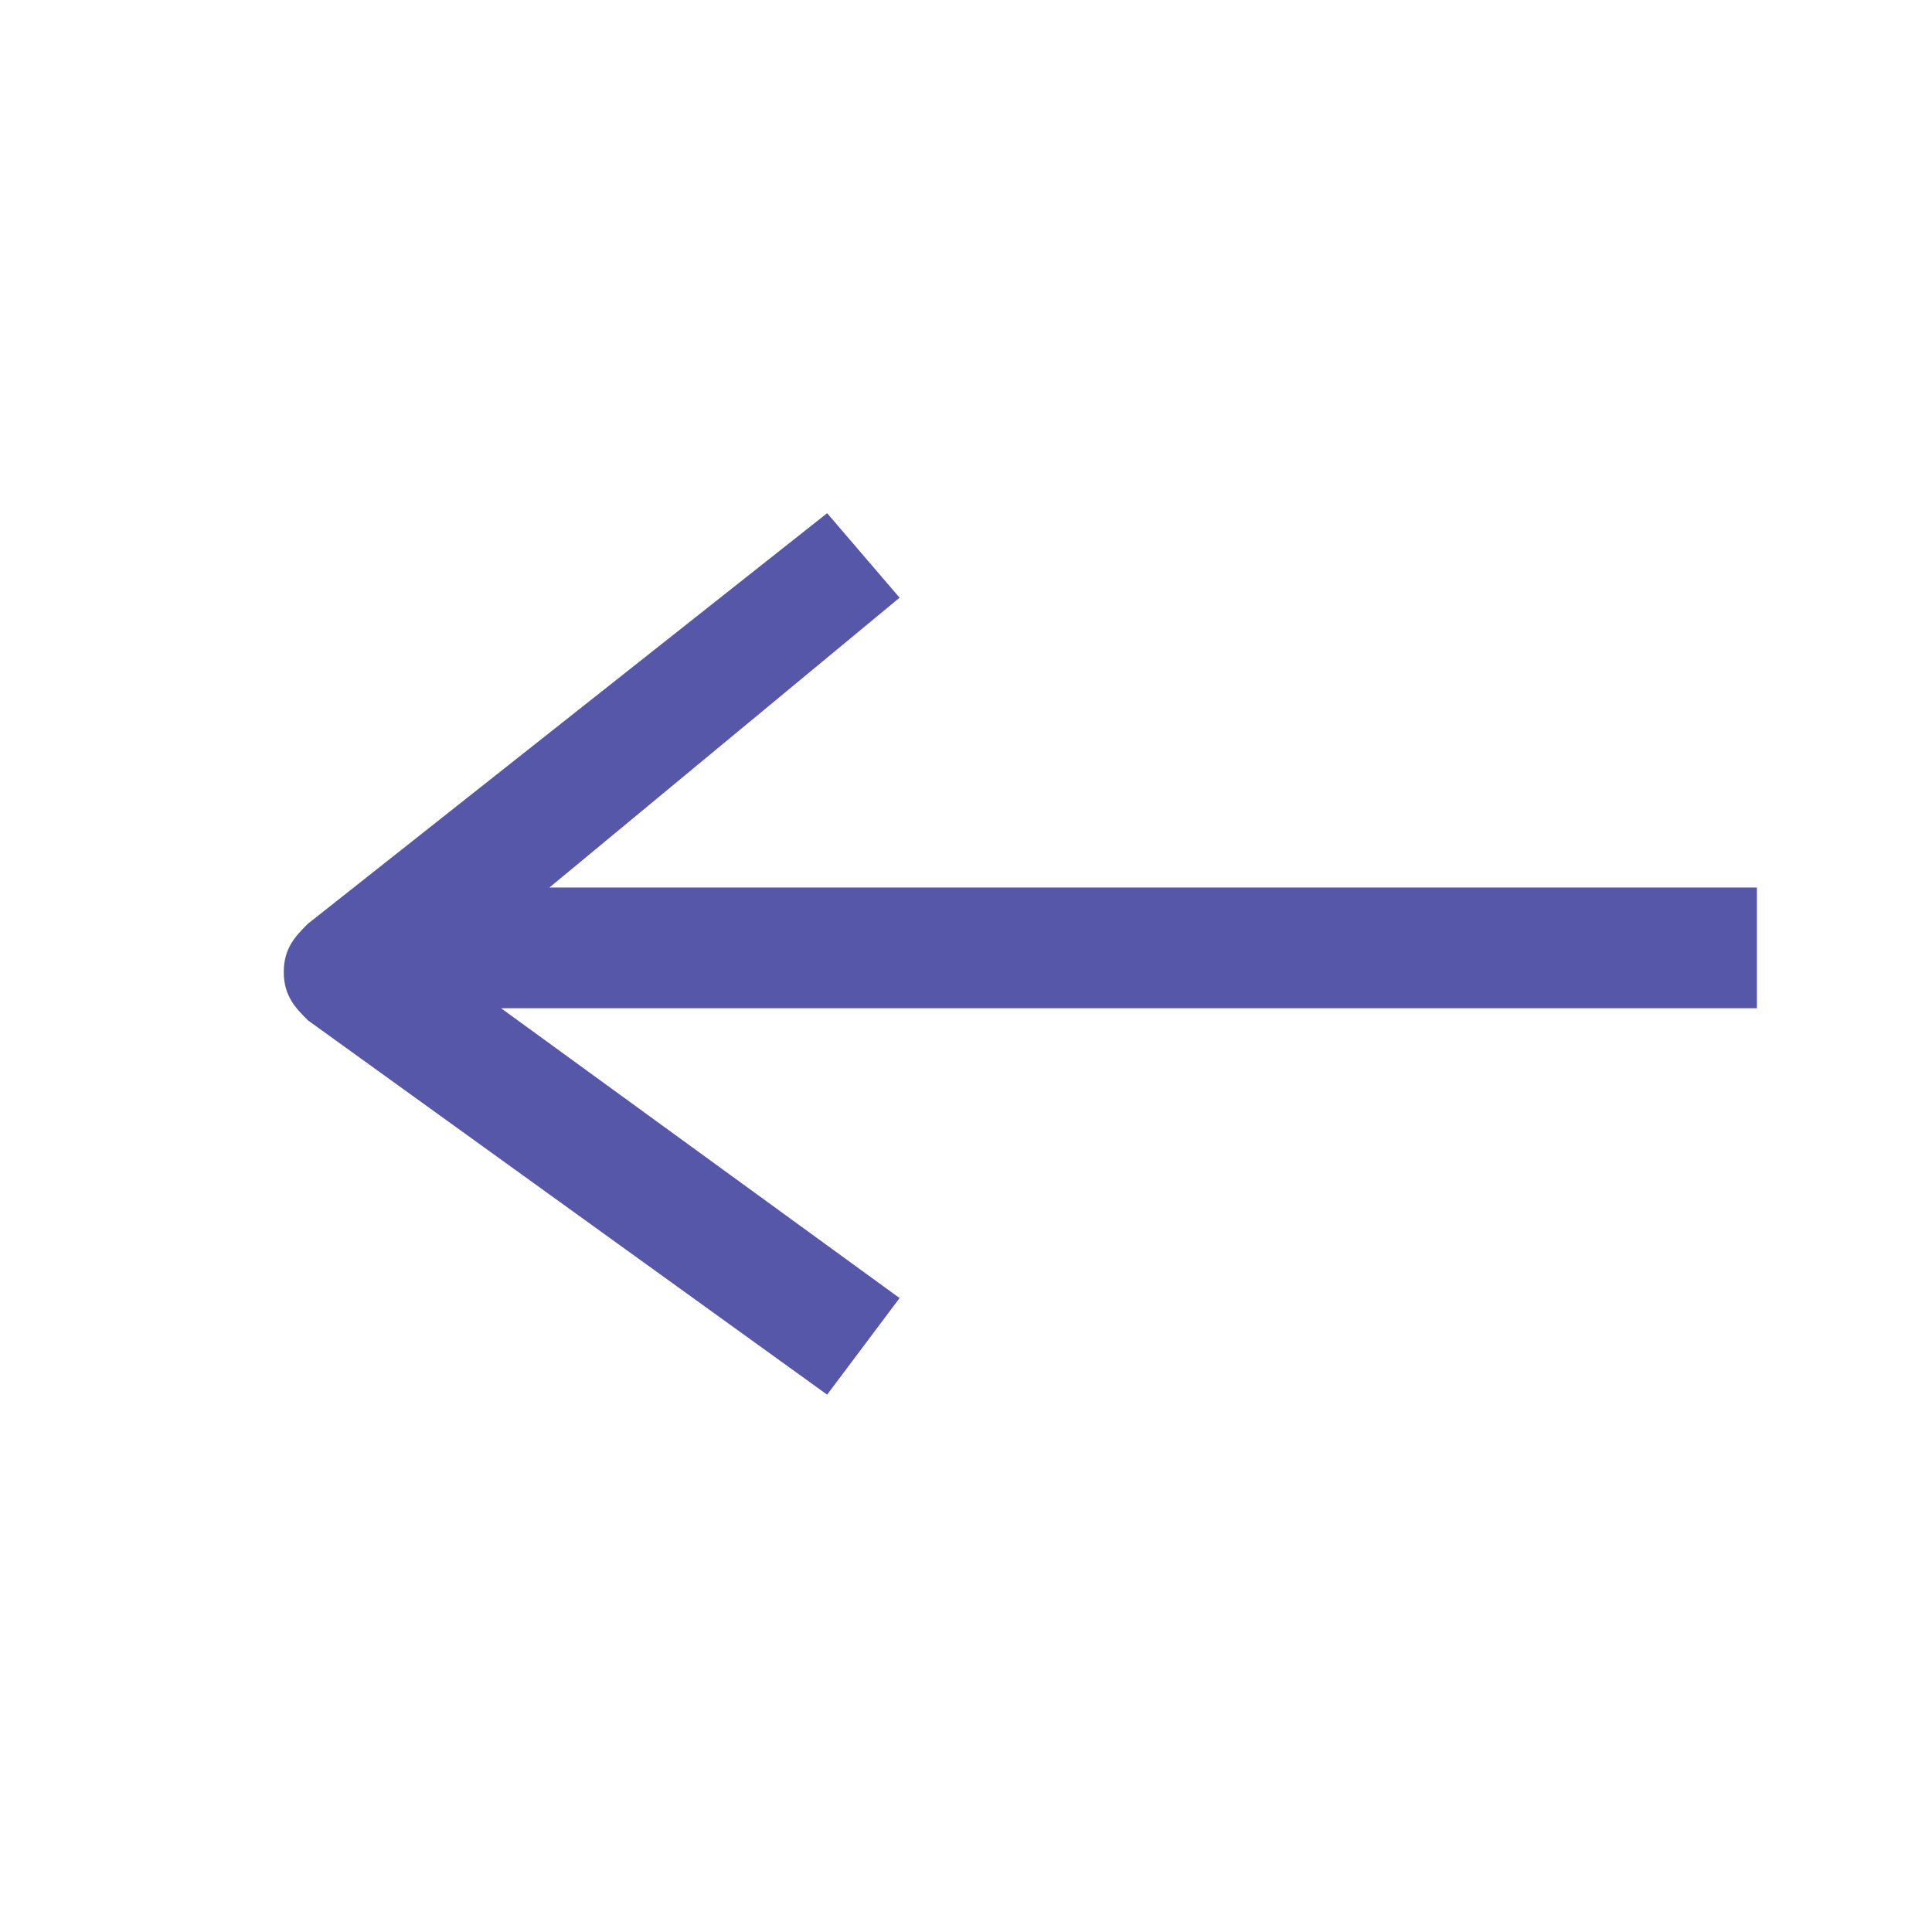 <?xml version="1.0" encoding="UTF-8" standalone="no"?>
<!-- Generator: Adobe Illustrator 22.0.1, SVG Export Plug-In . SVG Version: 6.00 Build 0)  -->

<svg
   xmlns:dc="http://purl.org/dc/elements/1.1/"
   xmlns:cc="http://creativecommons.org/ns#"
   xmlns:rdf="http://www.w3.org/1999/02/22-rdf-syntax-ns#"
   xmlns:svg="http://www.w3.org/2000/svg"
   xmlns="http://www.w3.org/2000/svg"
   xmlns:sodipodi="http://sodipodi.sourceforge.net/DTD/sodipodi-0.dtd"
   xmlns:inkscape="http://www.inkscape.org/namespaces/inkscape"
   version="1.1"
   id="Ebene_1"
   x="0px"
   y="0px"
   viewBox="0 0 16 16"
   style="enable-background:new 0 0 16 16;"
   xml:space="preserve"
   sodipodi:docname="MoveUp - Kopie.svg"
   inkscape:version="0.92.2 (5c3e80d, 2017-08-06)"><defs
     id="defs16" /><sodipodi:namedview
     pagecolor="#ffffff"
     bordercolor="#666666"
     borderopacity="1"
     objecttolerance="10"
     gridtolerance="10"
     guidetolerance="10"
     inkscape:pageopacity="0"
     inkscape:pageshadow="2"
     inkscape:window-width="1920"
     inkscape:window-height="1018"
     id="namedview14"
     showgrid="false"
     inkscape:zoom="14.75"
     inkscape:cx="27.581237"
     inkscape:cy="15.453273"
     inkscape:window-x="-8"
     inkscape:window-y="-8"
     inkscape:window-maximized="1"
     inkscape:current-layer="Ebene_2_1_" /><style
     type="text/css"
     id="style2">
	.st0{fill:none;}
	.st1{fill:#5757AA;}
</style><title
     id="title4">Element 238</title><g
     id="Ebene_2_1_"><g
       id="Platzhalter"><rect
         y="0"
         class="st0"
         width="16"
         height="16"
         id="rect6" /></g><g
       id="Ebene_1-2"
       transform="rotate(-90,8.45,7.9)"><path
         class="st1"
         d="M 12.1,6.3 8.7,2 C 8.6,1.9 8.5,1.8 8.3,1.8 8.1,1.8 8,1.9 7.9,2 L 4.8,6.3 5.6,6.9 8,3.6 V 14 H 9 V 4 l 2.4,2.9 z"
         id="path9"
         inkscape:connector-curvature="0"
         style="fill:#5757aa" /></g></g></svg>